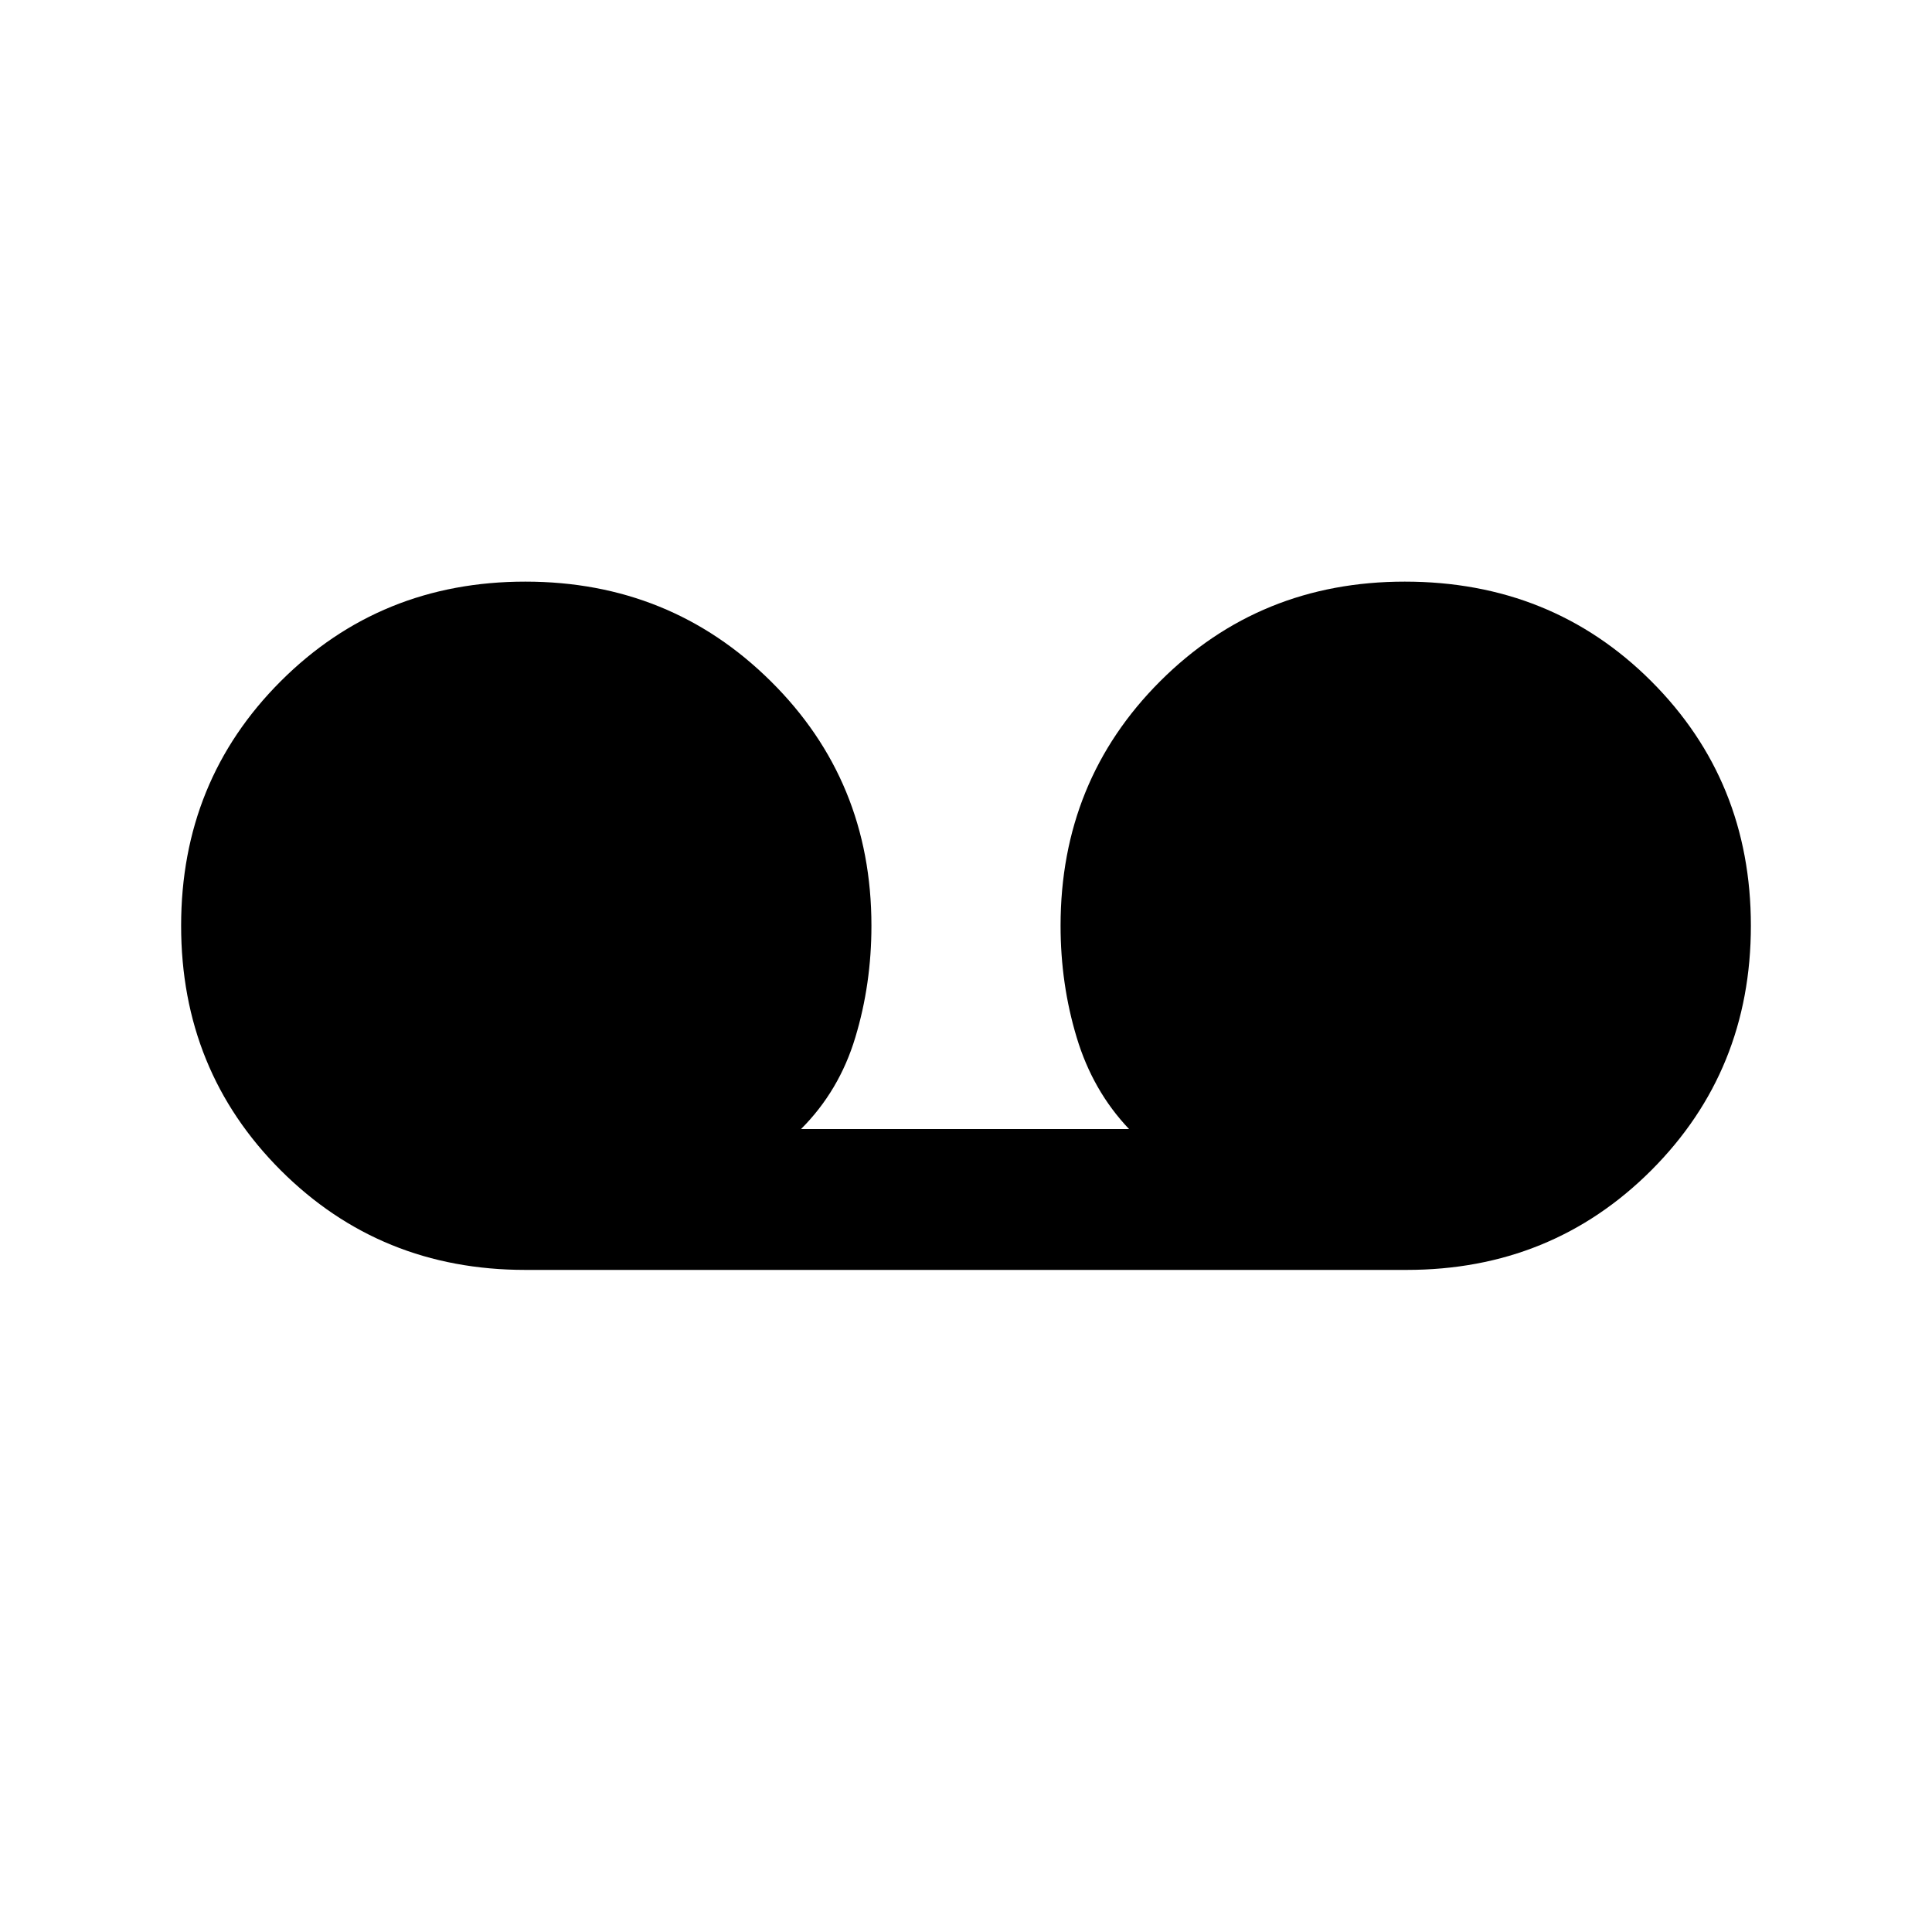 <svg xmlns="http://www.w3.org/2000/svg" height="20" width="20"><path d="M5.438 13.146q-1.5 0-2.532-1.031-1.031-1.032-1.031-2.532t1.031-2.531q1.032-1.031 2.532-1.031t2.541 1.031q1.042 1.031 1.042 2.531 0 .605-.167 1.157-.166.552-.562.948h3.396q-.376-.396-.542-.948-.167-.552-.167-1.157 0-1.5 1.031-2.531 1.032-1.031 2.532-1.031 1.52 0 2.552 1.031 1.031 1.031 1.031 2.531 0 1.5-1.031 2.532-1.032 1.031-2.532 1.031Z"/></svg>